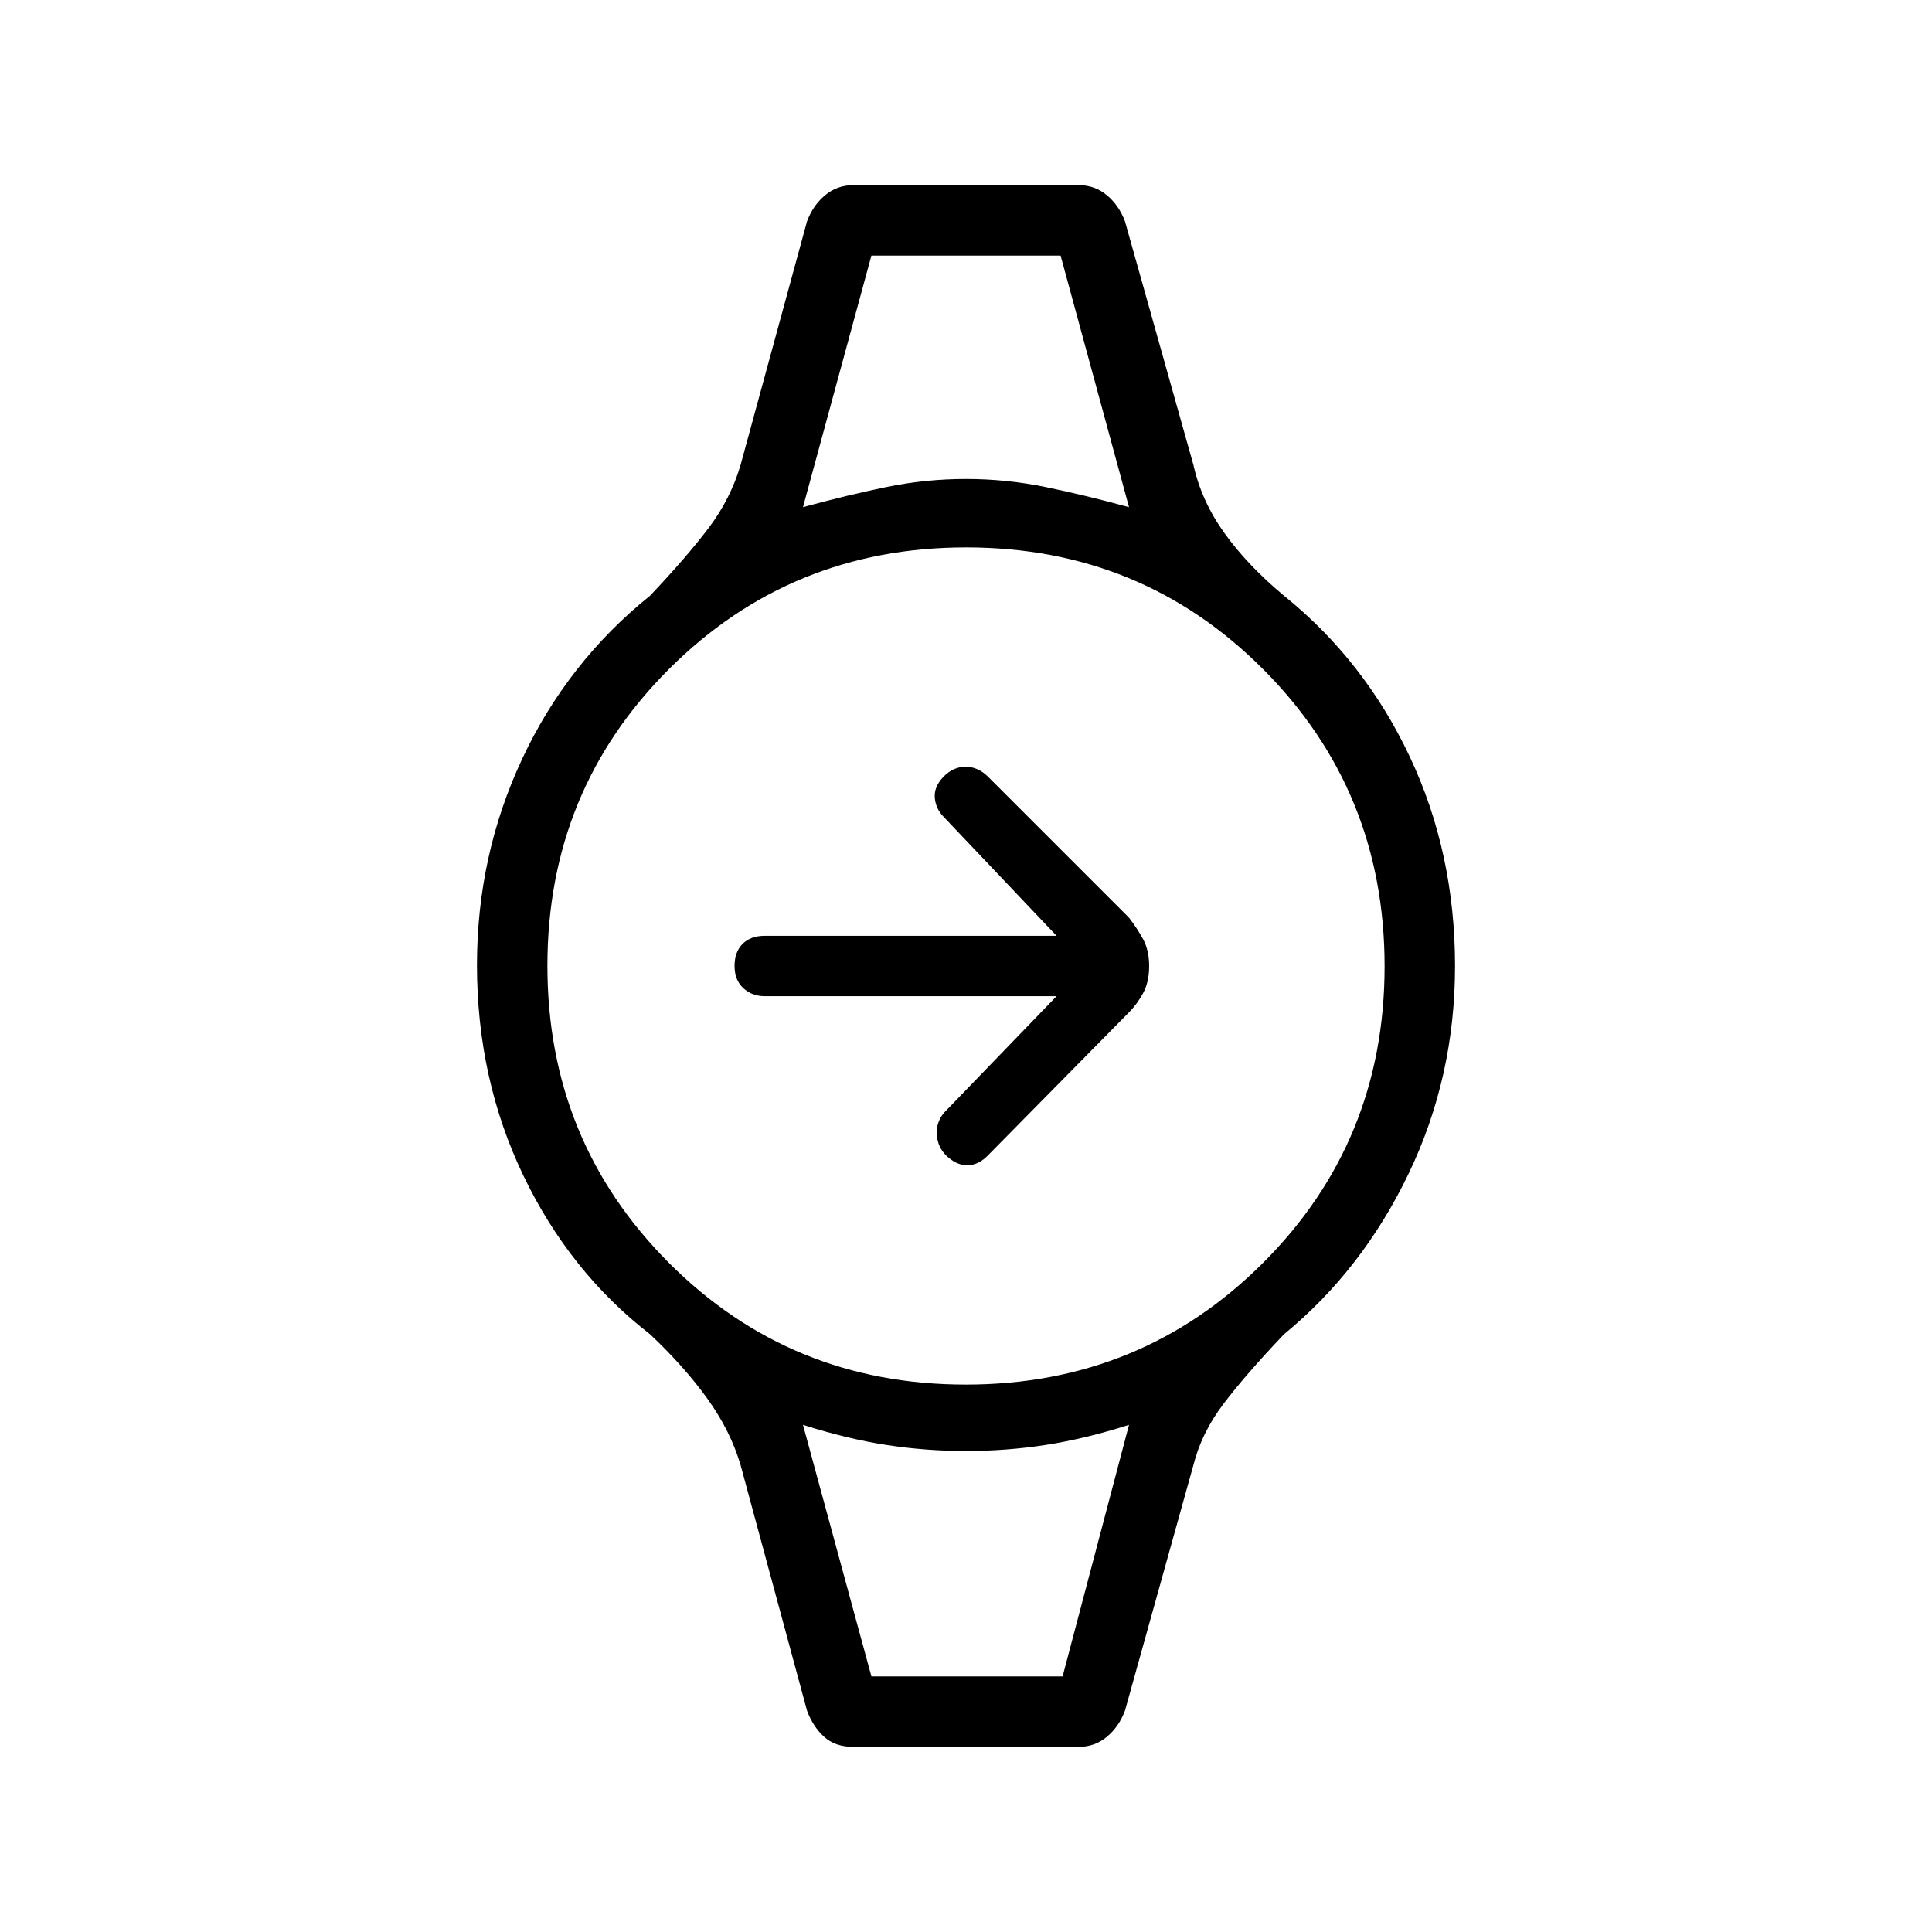 <svg xmlns="http://www.w3.org/2000/svg" height="48" viewBox="0 -960 960 960" width="48"><path d="M525-465H380q-6.3 0-10.65-4-4.35-4-4.35-11t4-11q4-4 11-4h145l-56-59q-4-4-4.5-9.5t4.24-10.46q4.84-5.04 11.05-5.04 6.21 0 11.21 5l70 70q4 5.16 7 10.68t3 13.4q0 7.88-3 13.4-3 5.52-7 9.52l-70 71q-4.78 5-10.39 5T470-386q-4-4-4.5-10t3.5-11l56-58Zm-92-368h94-94Zm0 706h95-95Zm-9 35q-9 0-14.5-5t-8.5-13l-33-122q-5-17-16.5-33T323-297q-40-31-63-78.98-23-47.97-23-104.5Q237-535 259.5-583q22.5-48 63.5-81 18-19 29-33.5t16-31.5l33-121q3-8 9-13t14-5h112q8 0 14 5t9 13l34 121q4 18 15.5 34t29.5 31q39.97 32.2 62.49 79.96Q723-536.28 723-480q0 55.06-23 103.03T638-297q-19 20-30 34.5T593-232l-34 122q-3 8-9 13t-14 5H424Zm55.88-180q87.12 0 147.62-60.38t60.5-147.5q0-87.12-60.38-147.62T480.12-688Q393-688 332.5-627.62T272-480.12q0 87.12 60.38 147.62t147.5 60.5ZM399-708q22-6 41.5-10t39.5-4q20 0 39.5 4t41.5 10l-34-125h-94l-34 125Zm34 581h95l33-125q-22 7-41.5 10t-39.5 3q-20 0-39.5-3T399-252l34 125Z"/></svg>